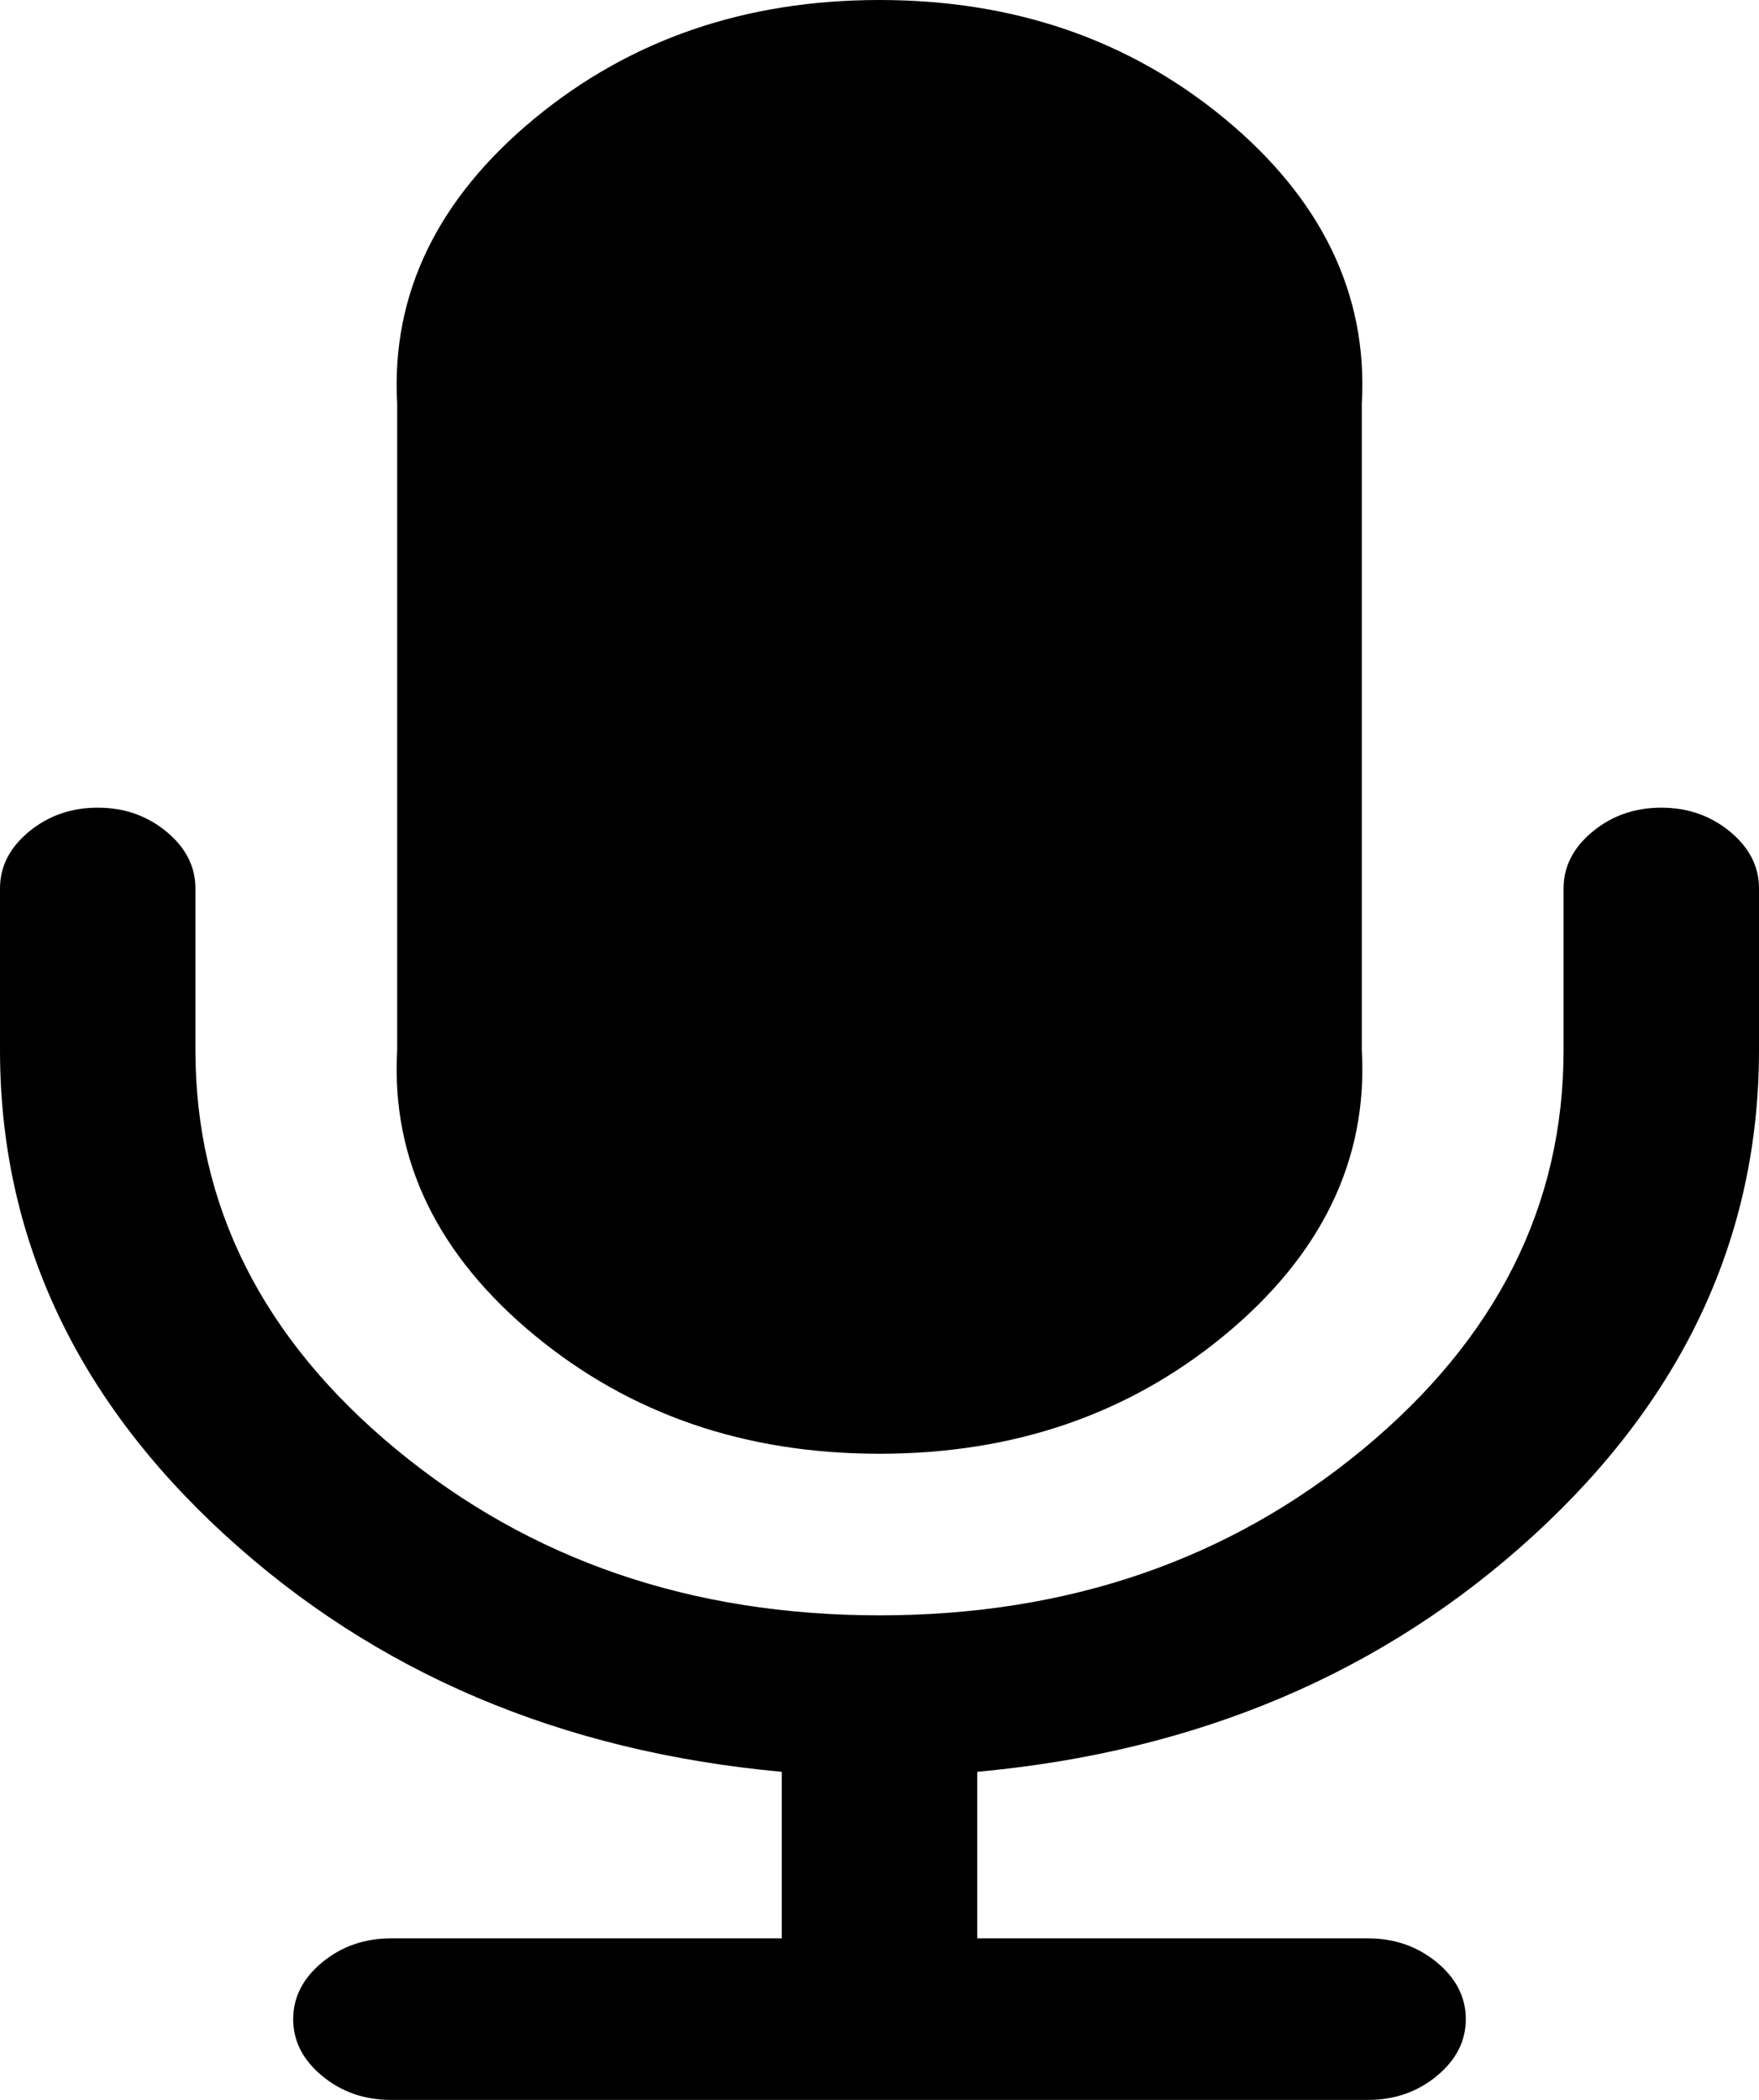 ﻿<?xml version="1.0" encoding="utf-8"?>
<svg version="1.1" xmlns:xlink="http://www.w3.org/1999/xlink" width="31px" height="37px" xmlns="http://www.w3.org/2000/svg">
  <g transform="matrix(1 0 0 1 -102 -248 )">
    <path d="M 30.489 14.653  C 30.83 14.935  31 15.268  31 15.654  L 31 18.5  C 31 21.776  29.677 24.626  27.031 27.05  C 24.385 29.473  21.115 30.863  17.222 31.219  L 17.222 34.154  L 24.111 34.154  C 24.578 34.154  24.981 34.295  25.322 34.576  C 25.663 34.858  25.833 35.192  25.833 35.577  C 25.833 35.962  25.663 36.296  25.322 36.578  C 24.981 36.859  24.578 37  24.111 37  L 6.889 37  C 6.422 37  6.019 36.859  5.678 36.578  C 5.337 36.296  5.167 35.962  5.167 35.577  C 5.167 35.192  5.337 34.858  5.678 34.576  C 6.019 34.295  6.422 34.154  6.889 34.154  L 13.778 34.154  L 13.778 31.219  C 9.885 30.863  6.615 29.473  3.969 27.05  C 1.323 24.626  0 21.776  0 18.5  L 0 15.654  C 0 15.268  0.17 14.935  0.511 14.653  C 0.852 14.372  1.256 14.231  1.722 14.231  C 2.189 14.231  2.592 14.372  2.933 14.653  C 3.274 14.935  3.444 15.268  3.444 15.654  L 3.444 18.5  C 3.444 21.242  4.624 23.588  6.983 25.538  C 9.342 27.487  12.181 28.462  15.5 28.462  C 18.819 28.462  21.658 27.487  24.017 25.538  C 26.376 23.588  27.556 21.242  27.556 18.5  L 27.556 15.654  C 27.556 15.268  27.726 14.935  28.067 14.653  C 28.408 14.372  28.811 14.231  29.278 14.231  C 29.744 14.231  30.148 14.372  30.489 14.653  Z M 21.582 2.09  C 23.268 3.484  24.111 5.159  24 7.115  L 24 18.5  C 24.111 20.457  23.268 22.132  21.582 23.525  C 19.895 24.919  17.868 25.615  15.5 25.615  C 13.132 25.615  11.105 24.919  9.418 23.525  C 7.732 22.132  6.889 20.457  7 18.5  L 7 7.115  C 6.889 5.159  7.732 3.484  9.418 2.09  C 11.105 0.697  13.132 0  15.5 0  C 17.868 0  19.895 0.697  21.582 2.09  Z " fill-rule="nonzero" fill="#000000" stroke="none" transform="matrix(1 0 0 1 102 248 )" />
  </g>
</svg>
